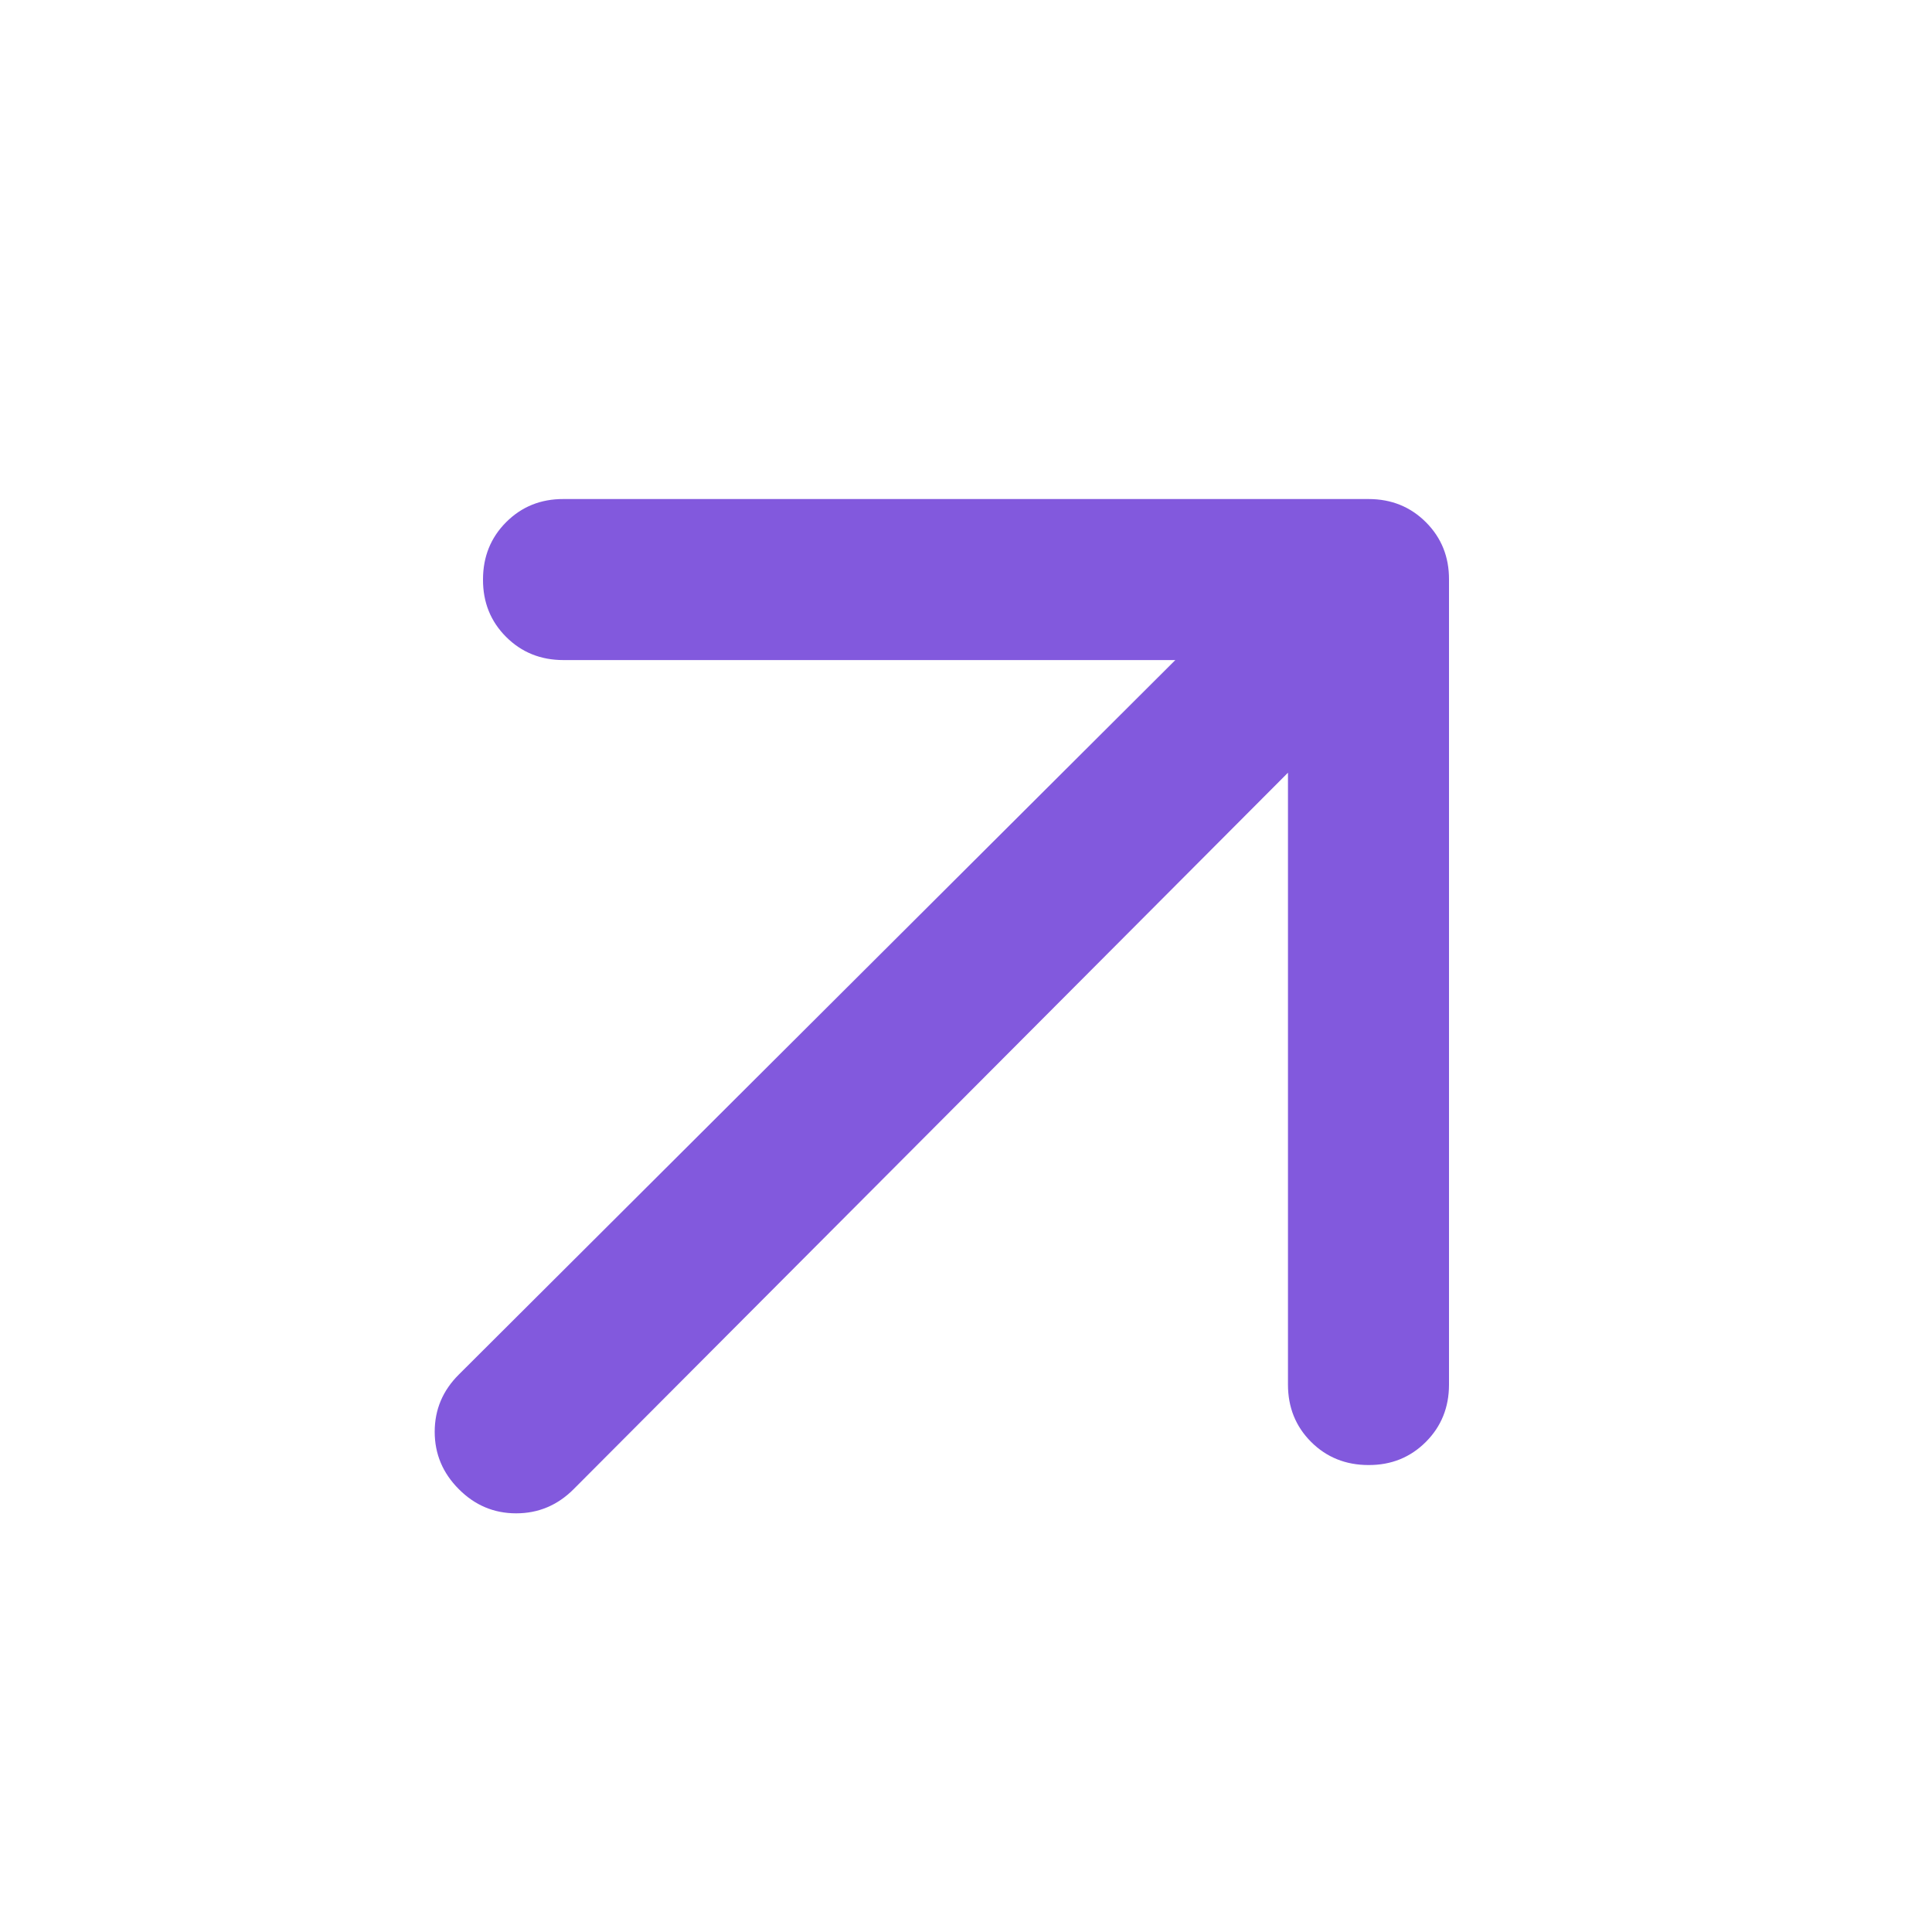 <svg width="20" height="20" viewBox="0 0 20 20" fill="none" xmlns="http://www.w3.org/2000/svg">
<path d="M13.333 7.999L5.938 15.416C5.771 15.583 5.573 15.666 5.343 15.666C5.114 15.666 4.916 15.583 4.75 15.416C4.583 15.249 4.5 15.051 4.5 14.822C4.5 14.592 4.583 14.395 4.75 14.229L12.167 6.833H5.833C5.597 6.833 5.399 6.753 5.239 6.593C5.079 6.433 4.999 6.235 5 5.999C5 5.763 5.08 5.565 5.24 5.405C5.4 5.245 5.598 5.165 5.833 5.166H14.167C14.403 5.166 14.601 5.246 14.761 5.406C14.921 5.566 15.001 5.764 15 5.999V14.333C15 14.569 14.92 14.767 14.76 14.927C14.6 15.087 14.402 15.167 14.167 15.166C13.931 15.166 13.732 15.086 13.572 14.926C13.412 14.766 13.333 14.568 13.333 14.333V7.999Z" fill="#8259DD"/>
</svg>
